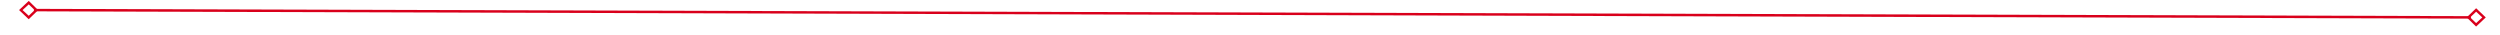 ﻿<?xml version="1.0" encoding="utf-8"?>
<svg version="1.1" xmlns:xlink="http://www.w3.org/1999/xlink" width="1010px" height="14px" preserveAspectRatio="xMinYMid meet" viewBox="978 143  1010 12" xmlns="http://www.w3.org/2000/svg">
  <g transform="matrix(0.999 0.052 -0.052 0.999 9.83 -77.41 )">
    <path d="M 988.9 144.8  L 985 148.5  L 988.9 152.2  L 992.7 148.5  L 988.9 144.8  Z M 988.9 150.8  L 986.4 148.5  L 988.9 146.2  L 991.3 148.5  L 988.9 150.8  Z M 1977.1 152.2  L 1981 148.5  L 1977.1 144.8  L 1973.3 148.5  L 1977.1 152.2  Z M 1977.1 146.2  L 1979.6 148.5  L 1977.1 150.8  L 1974.7 148.5  L 1977.1 146.2  Z " fill-rule="nonzero" fill="#d9001b" stroke="none" transform="matrix(0.999 -0.049 0.049 0.999 -5.467 72.291 )" />
    <path d="M 991 148.5  L 1975 148.5  " stroke-width="1" stroke="#d9001b" fill="none" transform="matrix(0.999 -0.049 0.049 0.999 -5.467 72.291 )" />
  </g>
</svg>
